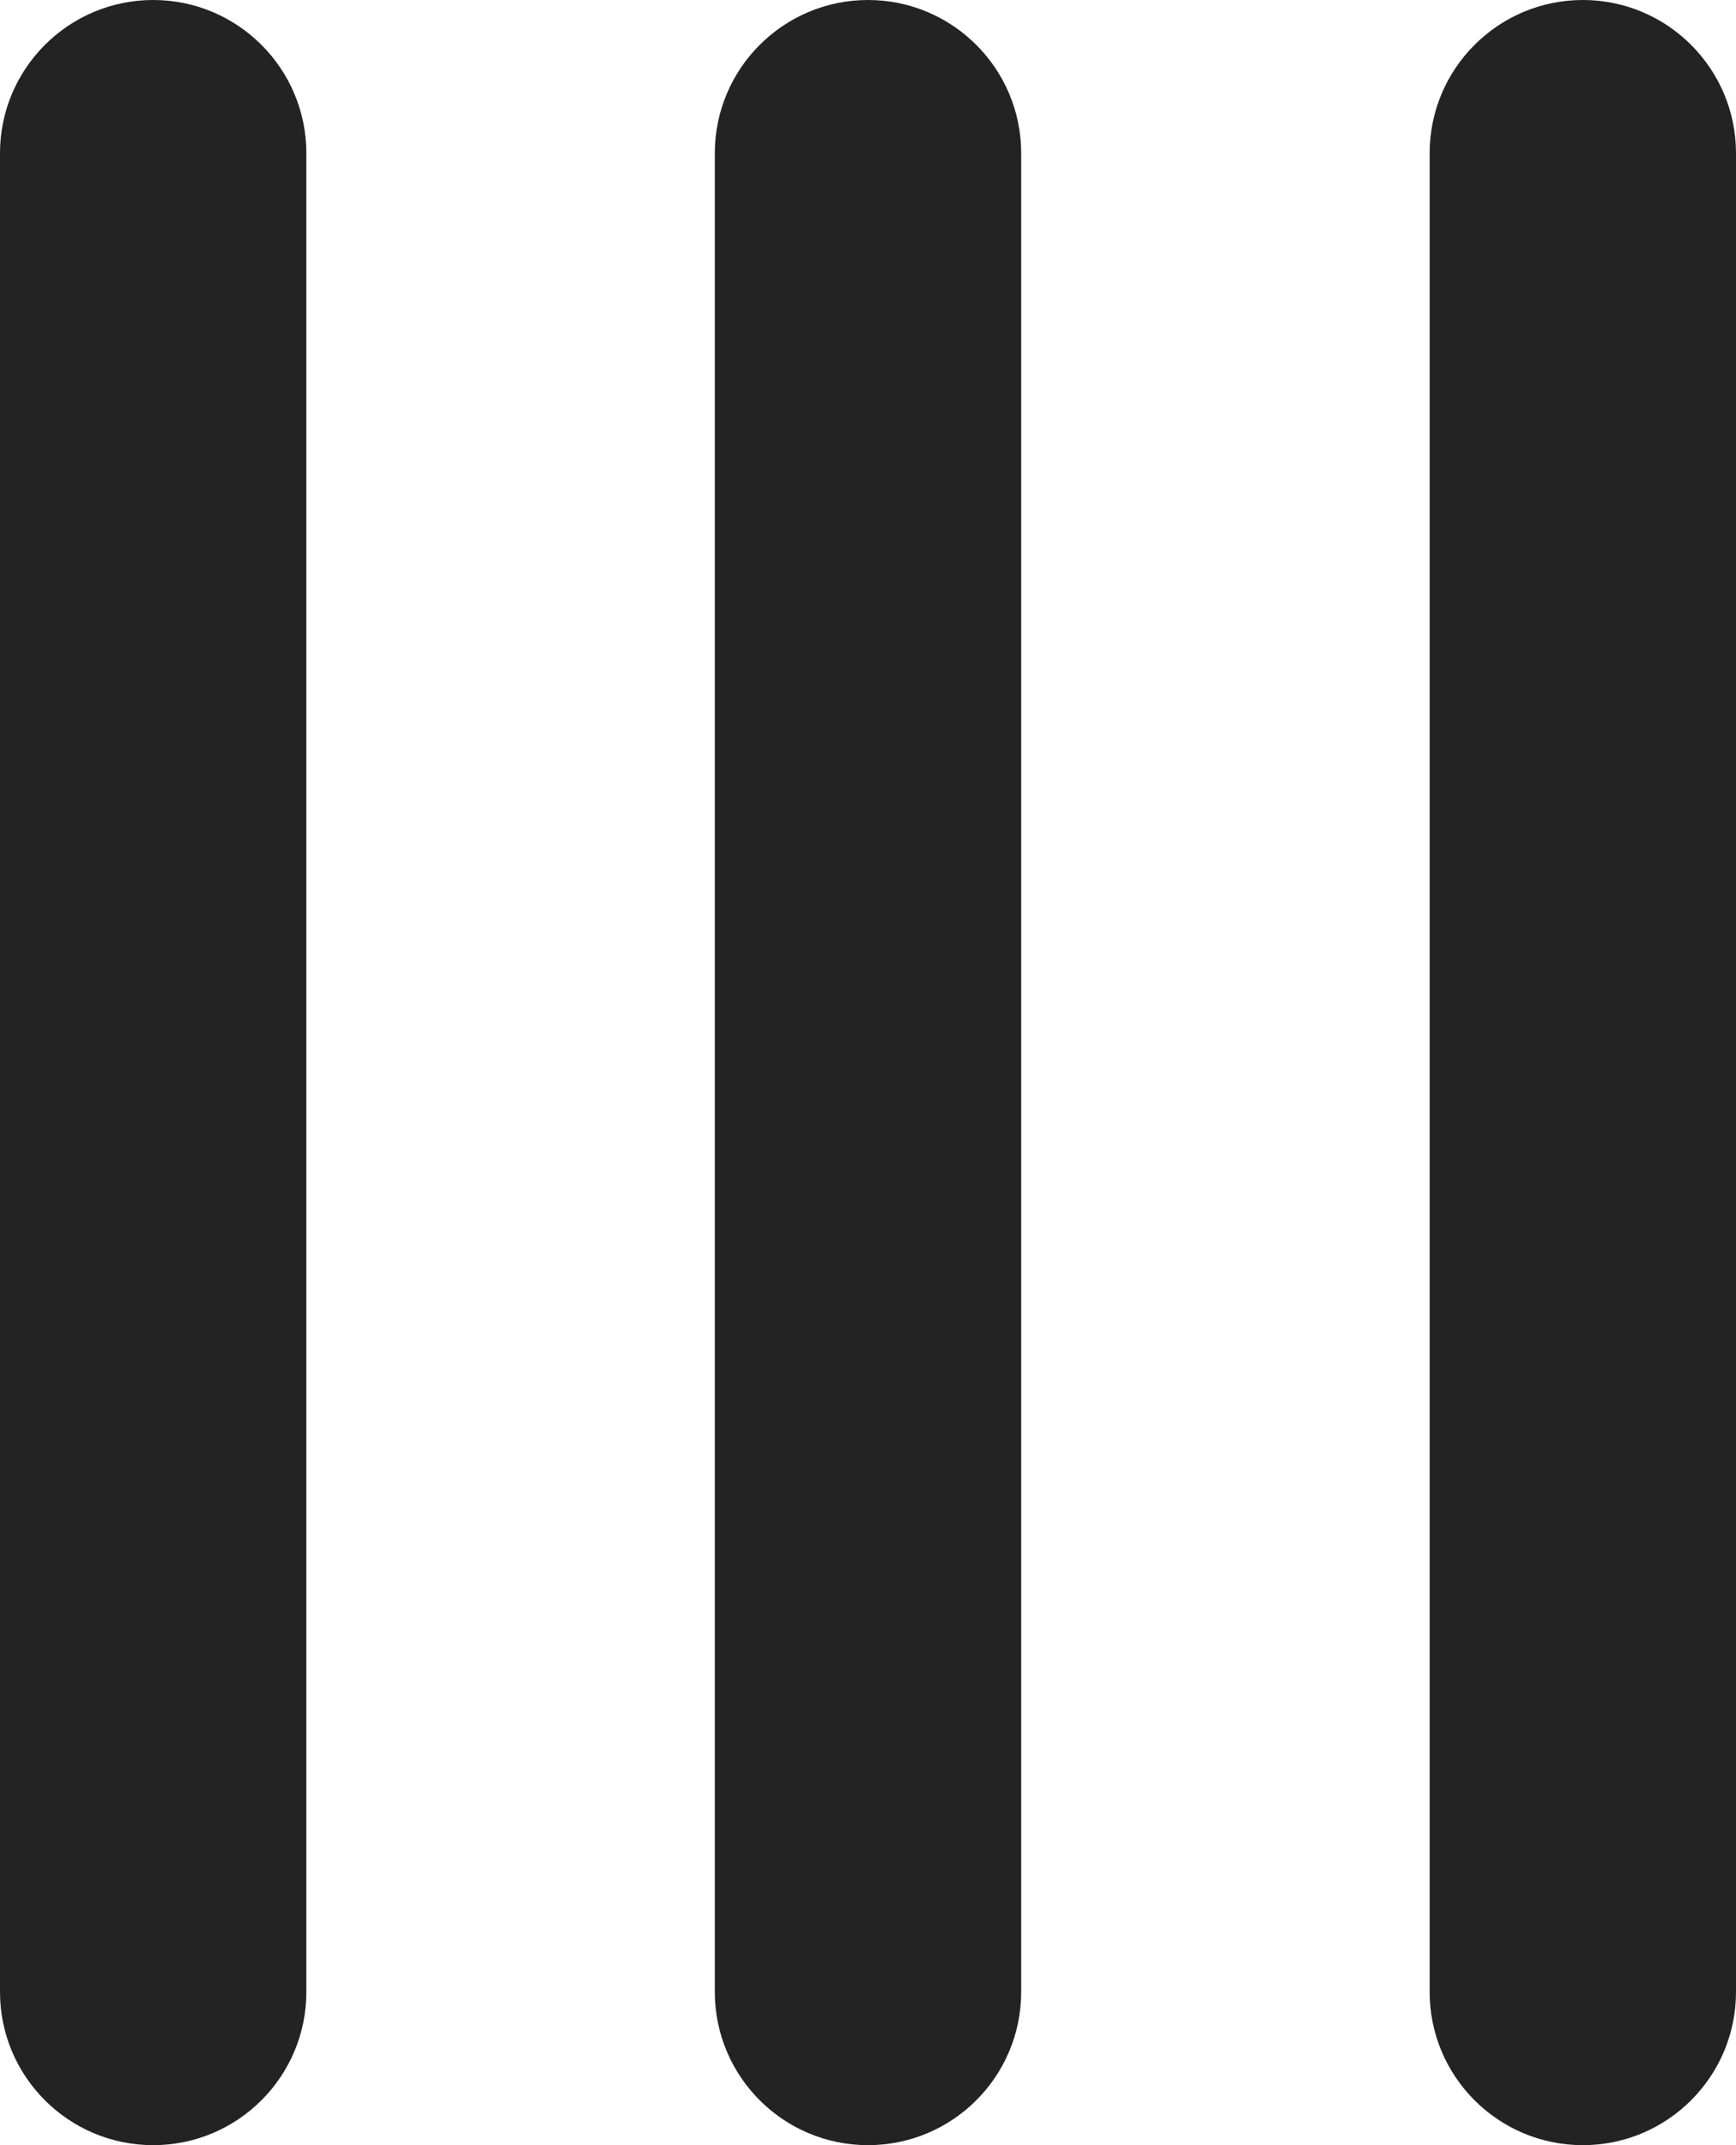 <svg width="17" height="21" viewBox="0 0 17 21" fill="none" xmlns="http://www.w3.org/2000/svg">
<path fill-rule="evenodd" clip-rule="evenodd" d="M15.5 0C14.672 0 14 0.672 14 1.5V19.5C14 20.328 14.672 21 15.5 21C16.328 21 17 20.328 17 19.5V1.5C17 0.672 16.328 0 15.5 0ZM8.5 0C7.672 0 7 0.672 7 1.5V19.5C7 20.328 7.672 21 8.5 21C9.328 21 10 20.328 10 19.5V1.5C10 0.672 9.328 0 8.5 0ZM0 1.5C0 0.672 0.672 0 1.5 0C2.328 0 3 0.672 3 1.5V19.5C3 20.328 2.328 21 1.5 21C0.672 21 0 20.328 0 19.5V1.5Z" fill="#232323"/>
</svg>
